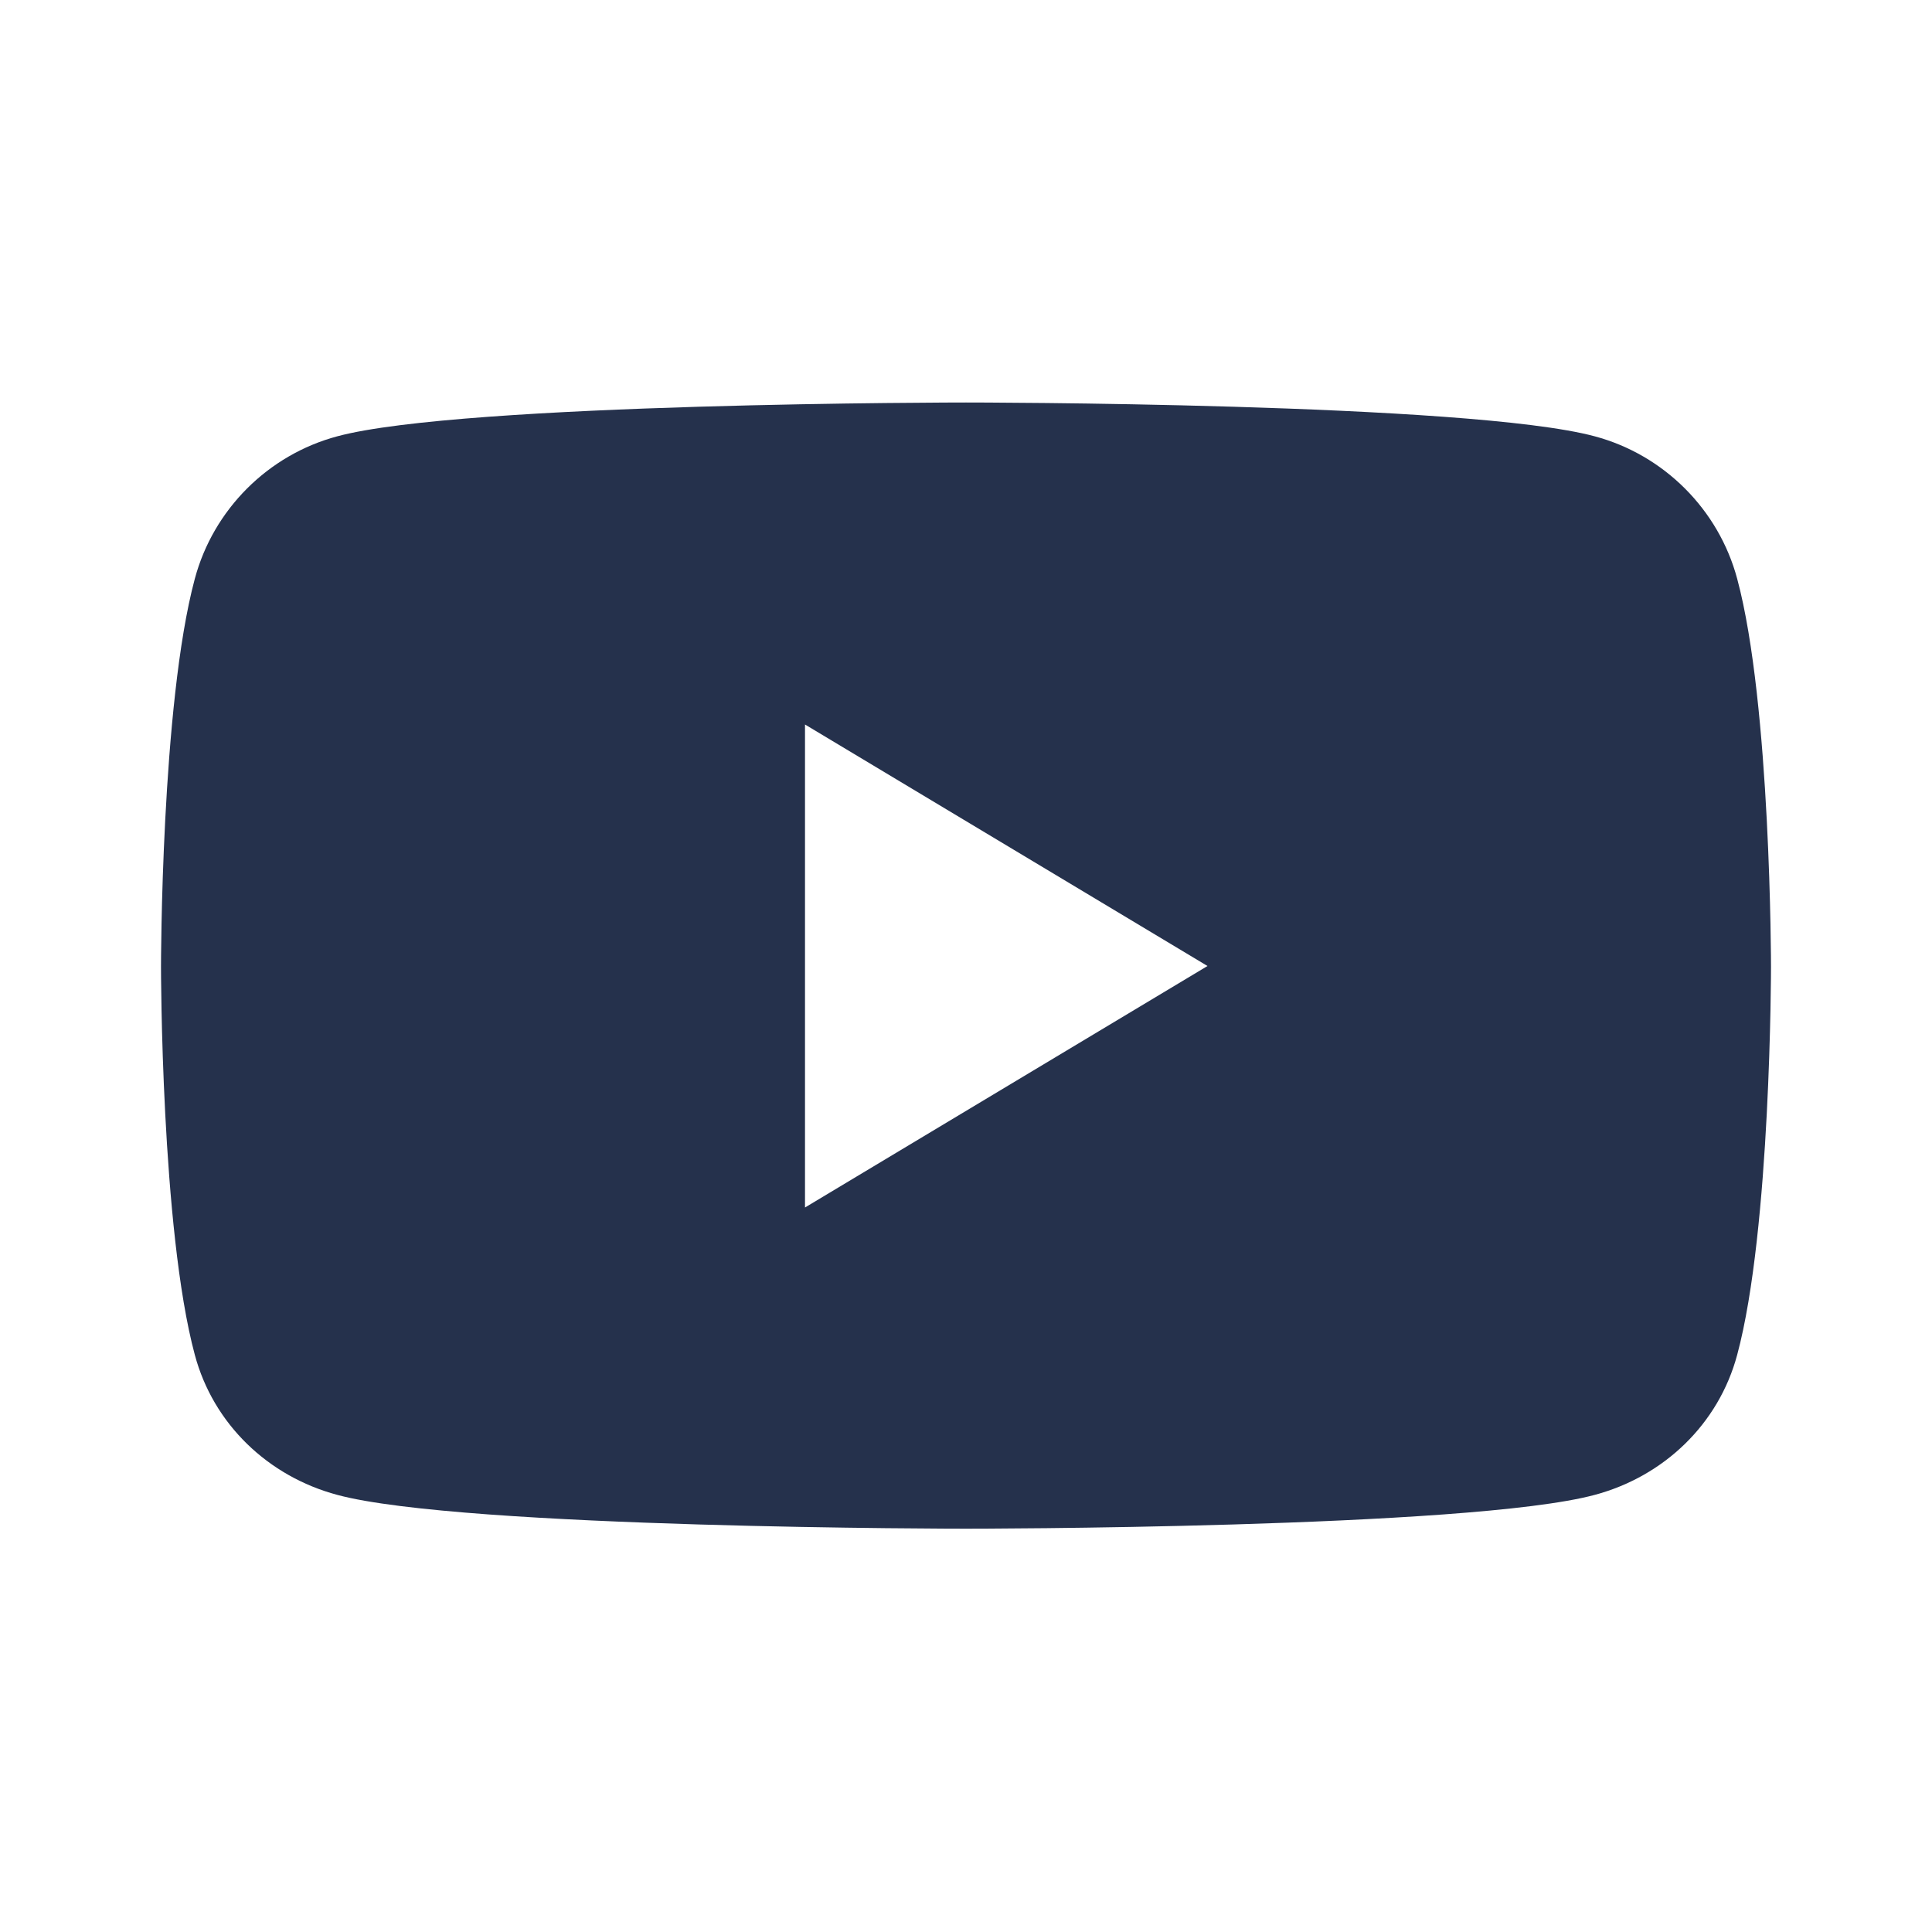 <svg width="24" height="24" viewBox="0 0 24 24" fill="none" xmlns="http://www.w3.org/2000/svg">
<path d="M21.58 7.19C21.35 6.33 20.67 5.65 19.81 5.42C18.25 5 12 5 12 5C12 5 5.75 5 4.19 5.42C3.33 5.65 2.65 6.33 2.42 7.19C2 8.75 2 12.01 2 12.01C2 12.01 2 15.27 2.42 16.83C2.65 17.69 3.33 18.34 4.19 18.57C5.75 18.99 12 18.99 12 18.99C12 18.99 18.25 18.99 19.81 18.57C20.67 18.34 21.35 17.69 21.58 16.83C22 15.27 22 12.01 22 12.01C22 12.01 22 8.75 21.58 7.19ZM10 15V9L15 12L10 15Z" fill="#25314C"/>
</svg>
